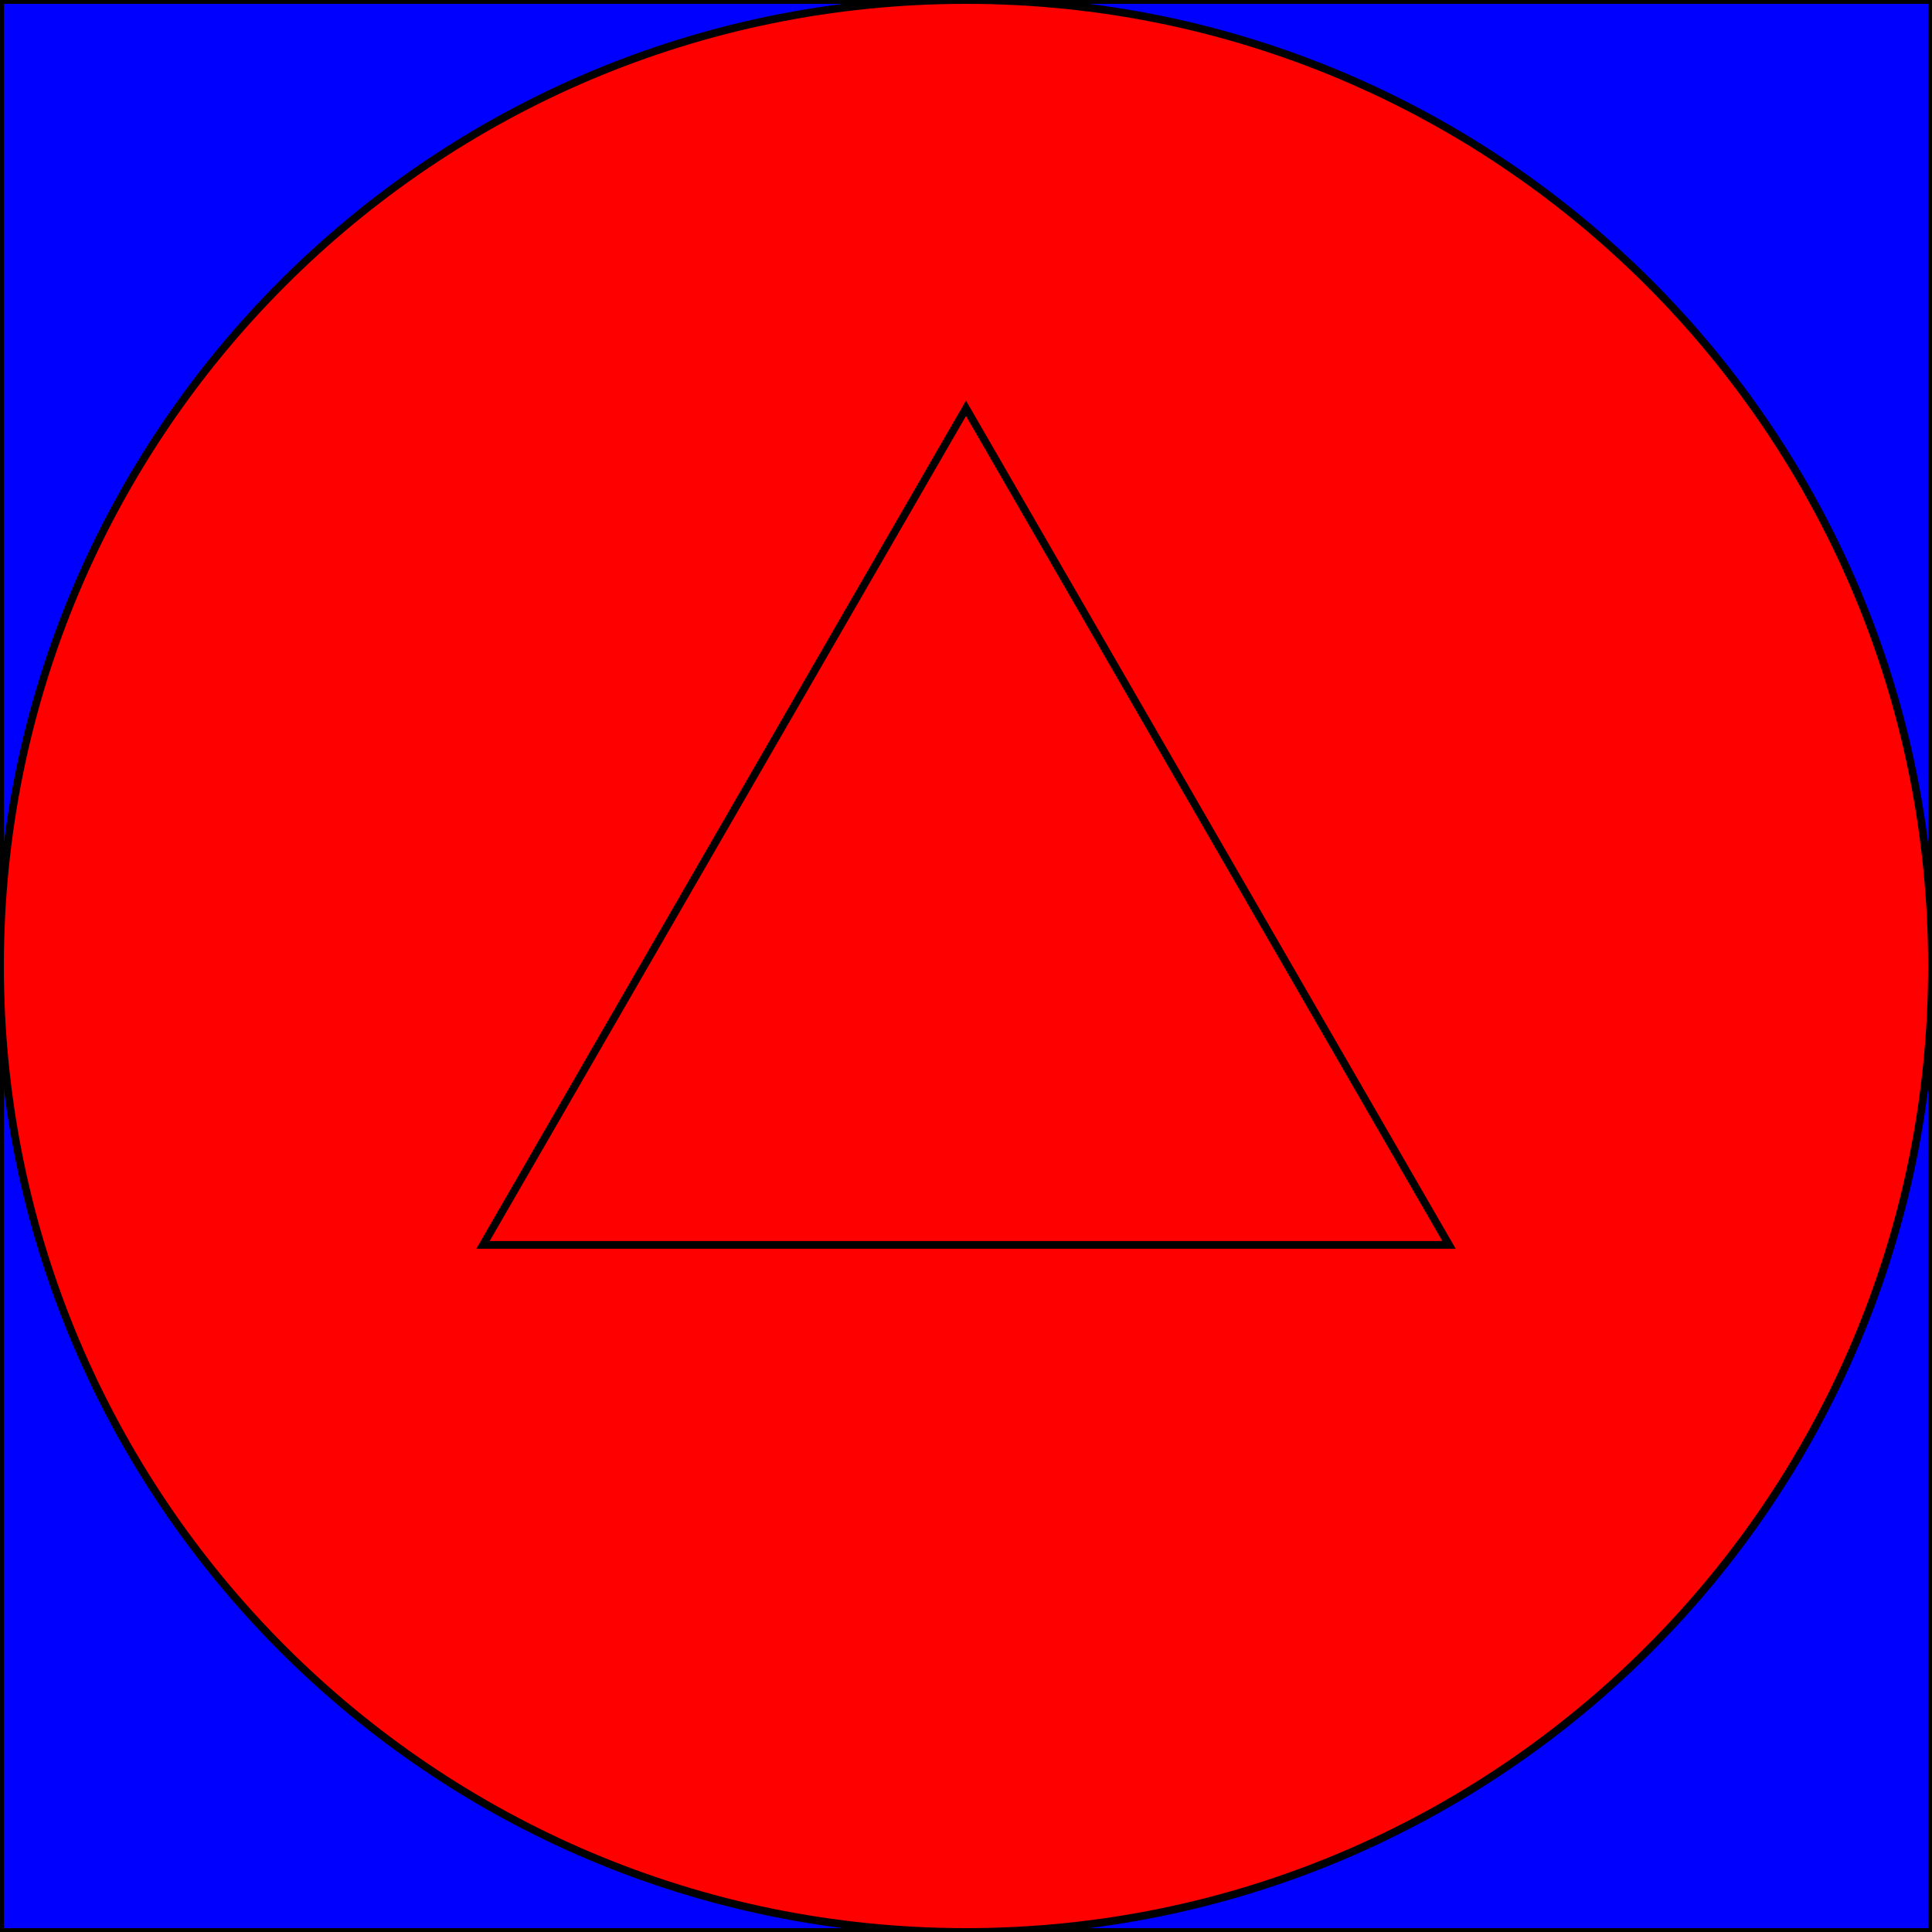 <?xml version="1.0" encoding="UTF-8"?>
<!DOCTYPE svg PUBLIC "-//W3C//DTD SVG 1.1//EN"
    "http://www.w3.org/Graphics/SVG/1.1/DTD/svg11.dtd"><svg xmlns="http://www.w3.org/2000/svg" height="150" stroke-opacity="1" viewBox="0 0 150 150" font-size="1" width="150" xmlns:xlink="http://www.w3.org/1999/xlink" stroke="rgb(0,0,0)" version="1.1"><defs></defs><g stroke-linejoin="miter" stroke-opacity="1.0" fill-opacity="1.0" stroke="rgb(0,0,0)" stroke-width="0.6" fill="rgb(0,0,255)" stroke-linecap="butt" stroke-miterlimit="10.0"><path d="M 150,150 l -0,-150 h -150 l -0,150 Z"/></g><g stroke-linejoin="miter" stroke-opacity="1.0" fill-opacity="1.0" stroke="rgb(0,0,0)" stroke-width="0.6" fill="rgb(255,0,0)" stroke-linecap="butt" stroke-miterlimit="10.0"><path d="M 150,75 c 0,-41.421 -33.579,-75 -75 -75c -41.421,-0 -75,33.579 -75 75c -0,41.421 33.579,75 75 75c 41.421,0 75,-33.579 75 -75Z"/></g><g stroke-linejoin="miter" stroke-opacity="1.0" fill-opacity="0.0" stroke="rgb(0,0,0)" stroke-width="0.6" fill="rgb(0,0,0)" stroke-linecap="butt" stroke-miterlimit="10.0"><path d="M 112.5,96.651 l -37.5,-64.952 l -37.5,64.952 Z"/></g></svg>
